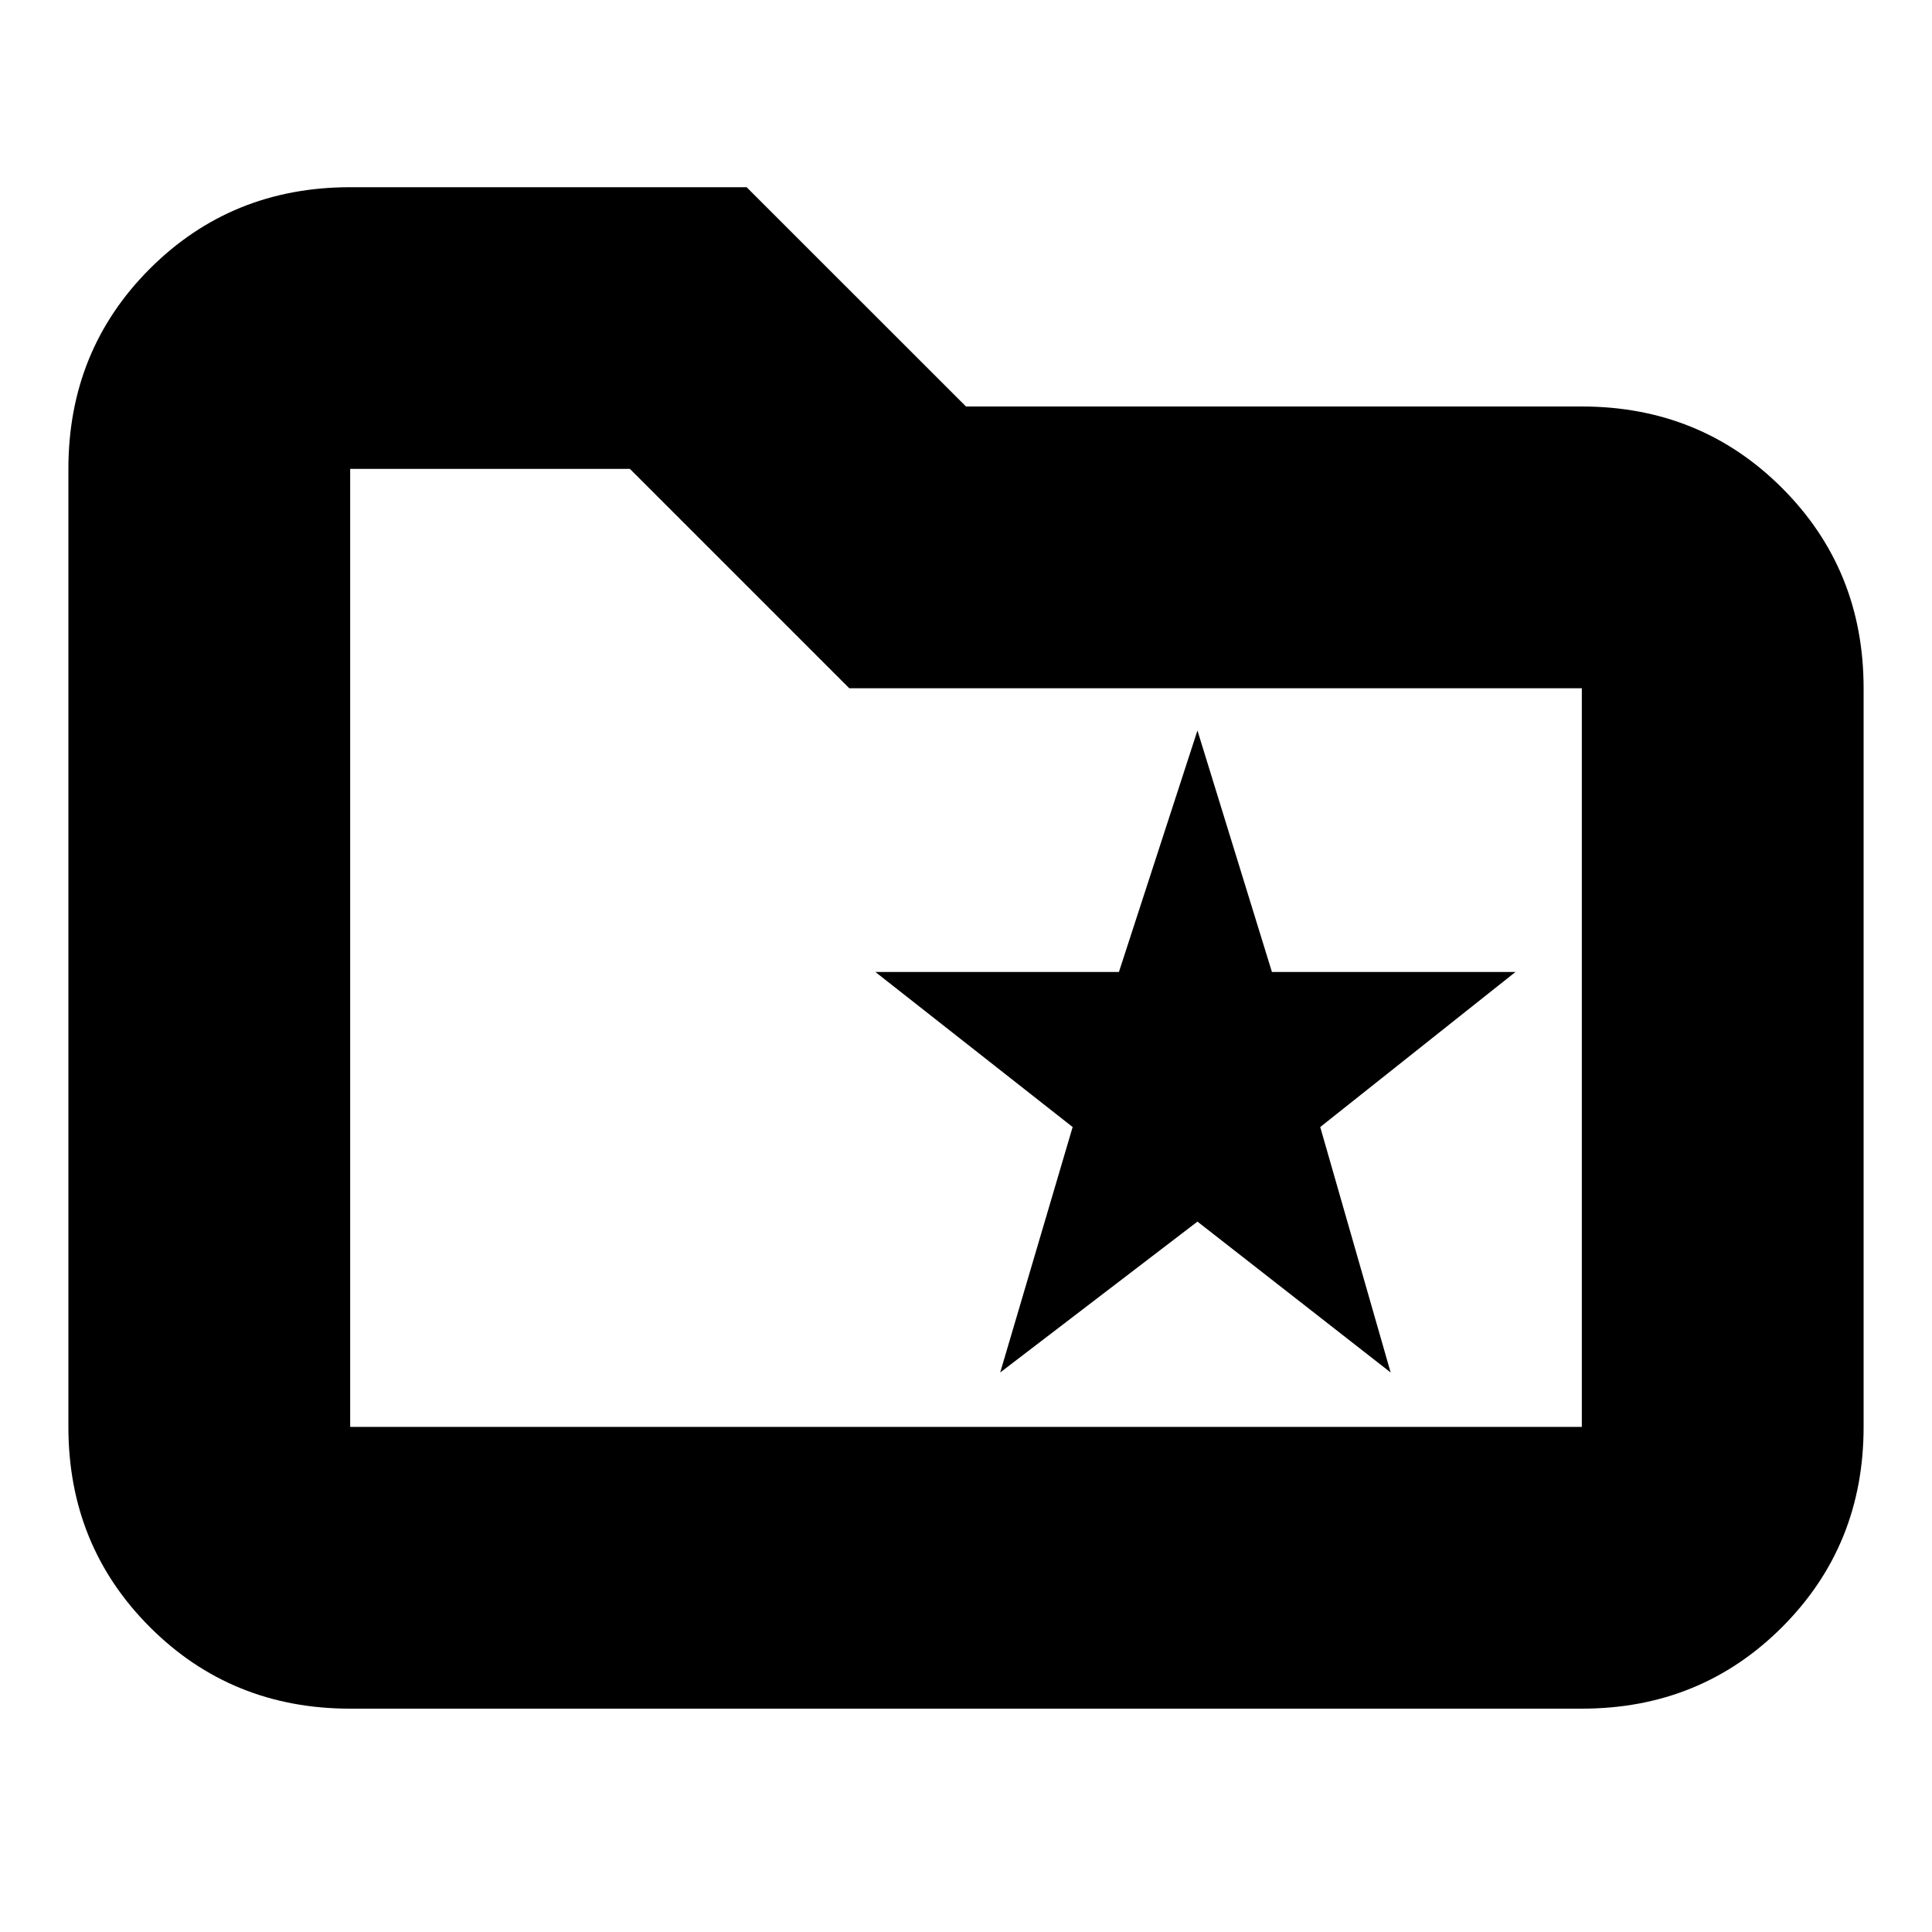 <svg xmlns="http://www.w3.org/2000/svg" height="20" width="20"><path d="m10.354 14.208 2.042-1.562 2 1.562-.729-2.541 2.021-1.605h-2.521l-.771-2.5-.813 2.5H9.062l2.042 1.605Zm-6.729 3.48q-1.229 0-2.073-.844Q.708 16 .708 14.771V4.854q0-1.229.844-2.073.844-.843 2.073-.843h4.104L10 4.208h6.375q1.229 0 2.073.844.844.844.844 2.073v7.646q0 1.229-.844 2.073-.844.844-2.073.844Zm0-12.834v9.917h12.75V7.125H8.792L6.521 4.854H3.625Zm0 0v9.917Z"/></svg>